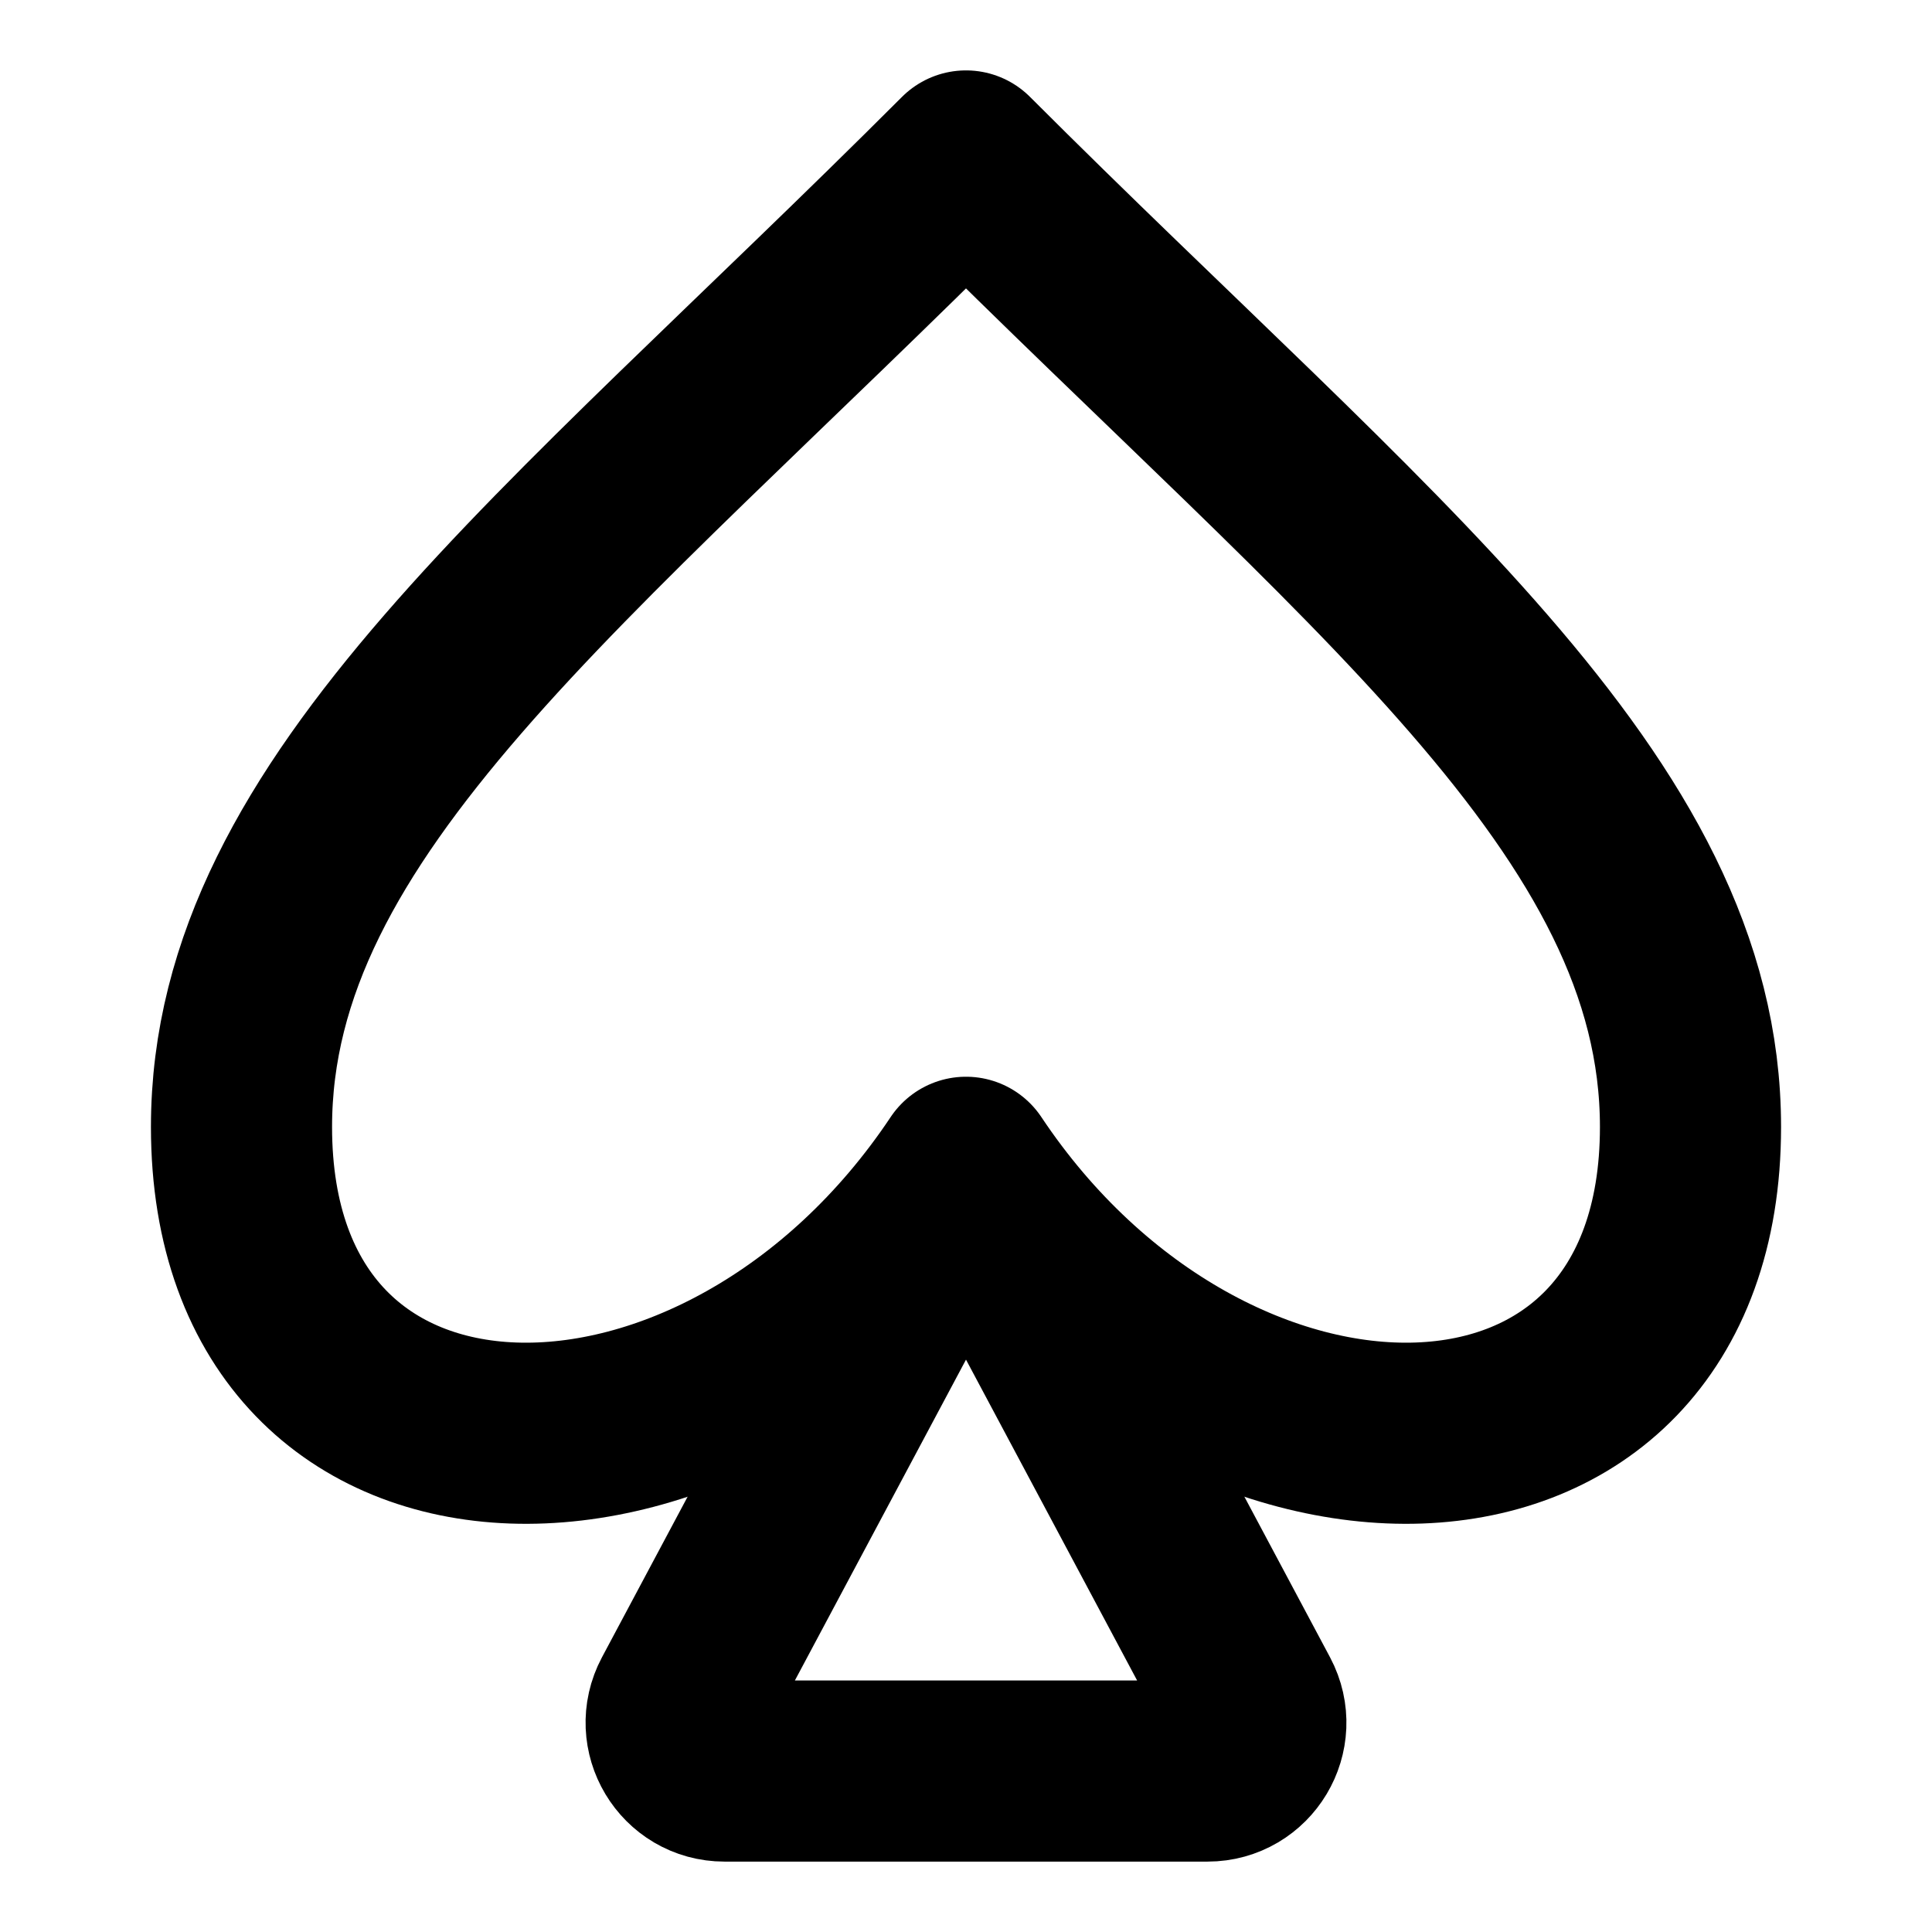 <svg width="16" height="16" viewBox="0 0 16 16" fill="none" xmlns="http://www.w3.org/2000/svg">
<path d="M8 9.667C10 12.667 14 12.647 14 9.333C14 6.667 11.333 4.667 8 1.333C4.667 4.667 2 6.667 2 9.333C2 12.647 6 12.667 8 9.667Z" stroke="black" stroke-width="1.5" stroke-linecap="round" stroke-linejoin="round"/>
<path d="M7.647 10.328L5.647 14.078C5.505 14.345 5.698 14.667 6 14.667H10C10.302 14.667 10.495 14.345 10.353 14.078L8.353 10.328C8.202 10.046 7.798 10.046 7.647 10.328Z" stroke="black" stroke-width="1.5" stroke-linecap="round"/>
</svg>
